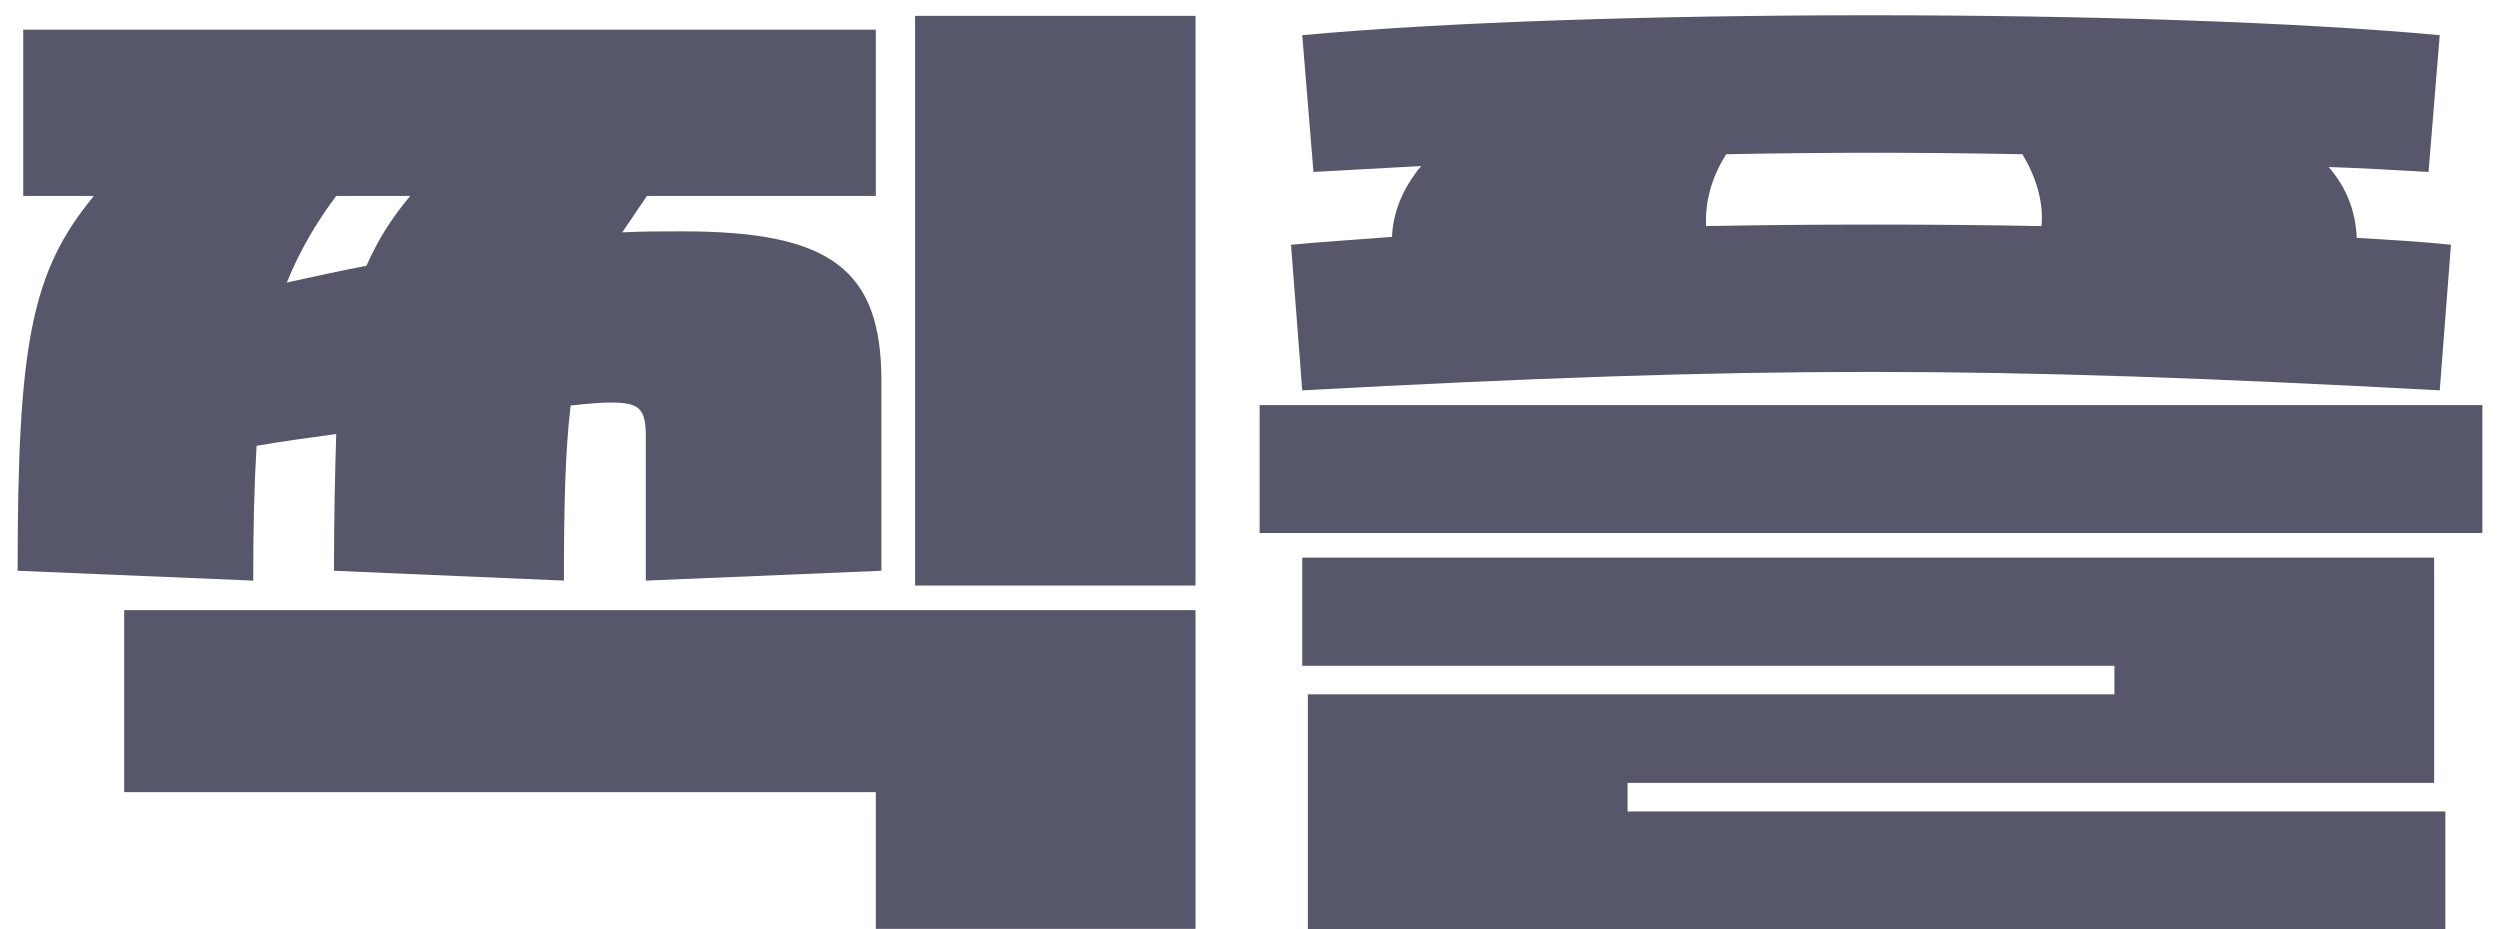 <svg width="78" height="29" viewBox="0 0 78 29" fill="none" xmlns="http://www.w3.org/2000/svg">
<path d="M3.875 19.036H37.3V28.981H27.325V24.714H3.875V19.036ZM0.55 17.808C0.55 10.748 0.97 8.476 2.93 6.113H0.725V0.925H27.325V6.113H20.185L19.415 7.249C20.045 7.218 20.675 7.218 21.305 7.218C25.925 7.218 27.5 8.415 27.5 11.884V17.808L20.15 18.115V13.664C20.15 12.743 19.975 12.559 19.03 12.559C18.785 12.559 18.365 12.59 17.805 12.651C17.63 14.094 17.595 15.874 17.595 18.115L10.42 17.808C10.42 16.12 10.455 14.738 10.49 13.541C9.58 13.664 8.705 13.787 8.005 13.909C7.935 15.107 7.9 16.488 7.9 18.115L0.55 17.808ZM8.95 8.814C9.79 8.63 10.63 8.446 11.435 8.292C11.785 7.494 12.205 6.819 12.8 6.113H10.49C9.825 7.003 9.335 7.863 8.95 8.814ZM28.55 18.268V0.496H37.3V18.268H28.55Z" fill="#56576A"/>
<path d="M75.945 17.397V24.426H50.78V25.317H76.295V29H40.805V21.664H65.97V20.774H40.63V17.397H75.945ZM39.3 16.63V12.639H77.45V16.63H39.3ZM40.28 7.636C41.225 7.544 42.275 7.483 43.43 7.39C43.465 6.592 43.78 5.856 44.34 5.18L40.98 5.365L40.63 1.098C49.555 0.269 67.195 0.269 76.12 1.098L75.77 5.365C74.685 5.303 73.635 5.242 72.655 5.211C73.215 5.856 73.495 6.592 73.53 7.421C74.58 7.483 75.595 7.544 76.47 7.636L76.12 12.179C61.84 11.412 54.84 11.412 40.63 12.179L40.28 7.636ZM53.23 7.053C56.695 6.991 60.265 6.991 63.695 7.053C63.765 6.285 63.52 5.518 63.1 4.812C59.95 4.751 57.01 4.751 53.86 4.812C53.405 5.518 53.195 6.285 53.23 7.053Z" fill="#56576A"/>
</svg>
